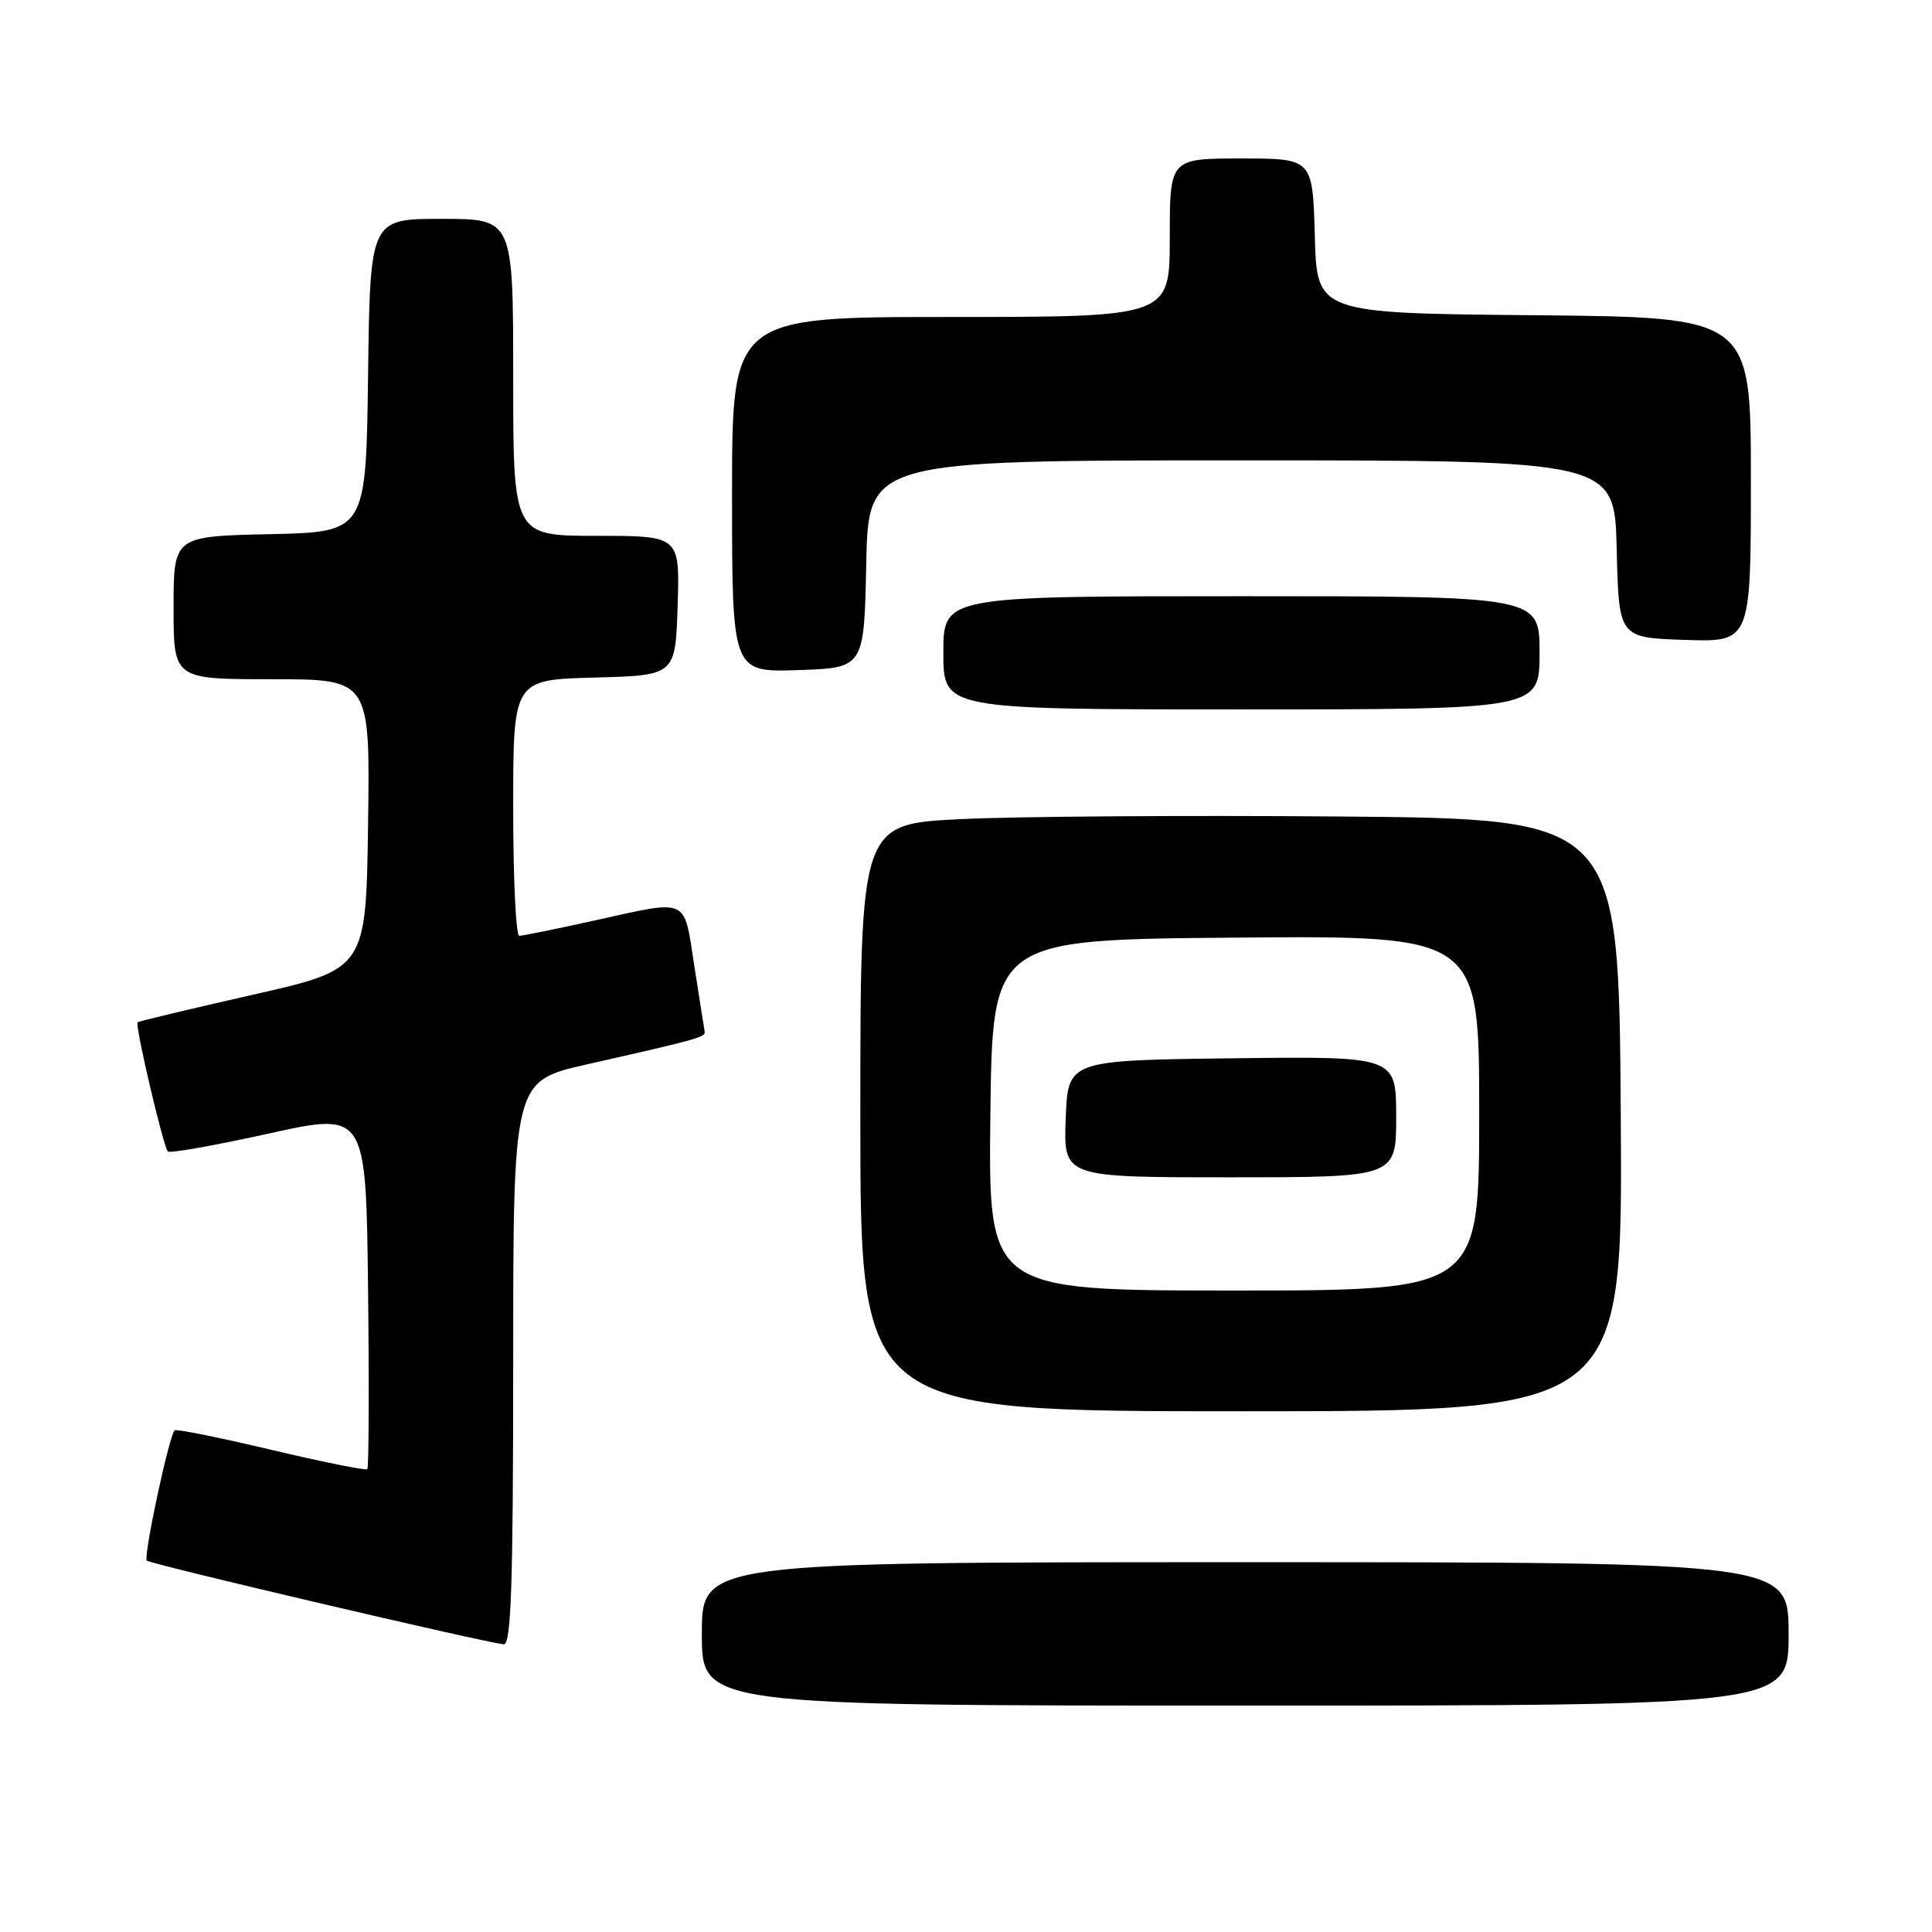 <?xml version="1.0" encoding="UTF-8" standalone="no"?>
<!DOCTYPE svg PUBLIC "-//W3C//DTD SVG 1.1//EN" "http://www.w3.org/Graphics/SVG/1.1/DTD/svg11.dtd" >
<svg xmlns="http://www.w3.org/2000/svg" xmlns:xlink="http://www.w3.org/1999/xlink" version="1.1" viewBox="0 0 256 256">
 <g >
 <path fill="currentColor"
d=" M 237.00 216.50 C 237.00 207.00 237.00 207.00 165.00 207.00 C 93.00 207.00 93.00 207.00 93.00 216.50 C 93.00 226.00 93.00 226.00 165.00 226.00 C 237.00 226.00 237.00 226.00 237.00 216.50 Z  M 68.00 180.62 C 68.00 143.25 68.00 143.25 77.75 141.04 C 92.62 137.68 93.51 137.43 93.37 136.67 C 93.30 136.28 92.68 132.37 92.00 127.98 C 90.56 118.77 91.46 119.17 78.55 122.02 C 73.63 123.11 69.24 124.00 68.80 124.00 C 68.36 124.00 68.00 116.37 68.00 107.03 C 68.00 90.07 68.00 90.07 78.75 89.78 C 89.50 89.50 89.50 89.50 89.79 80.25 C 90.08 71.00 90.08 71.00 79.04 71.00 C 68.00 71.00 68.00 71.00 68.00 50.00 C 68.00 29.00 68.00 29.00 58.52 29.00 C 49.04 29.00 49.04 29.00 48.77 49.75 C 48.50 70.50 48.50 70.50 35.75 70.78 C 23.00 71.06 23.00 71.06 23.00 80.53 C 23.00 90.00 23.00 90.00 36.02 90.00 C 49.04 90.00 49.04 90.00 48.77 109.20 C 48.50 128.41 48.50 128.41 33.50 131.81 C 25.25 133.68 18.38 135.32 18.23 135.46 C 17.85 135.81 21.65 151.98 22.24 152.58 C 22.51 152.84 28.52 151.77 35.61 150.20 C 48.50 147.36 48.50 147.36 48.77 170.83 C 48.92 183.73 48.87 194.46 48.67 194.67 C 48.46 194.87 42.72 193.71 35.90 192.10 C 29.09 190.48 23.34 189.32 23.14 189.53 C 22.39 190.27 18.97 206.30 19.45 206.79 C 19.93 207.26 64.07 217.61 66.75 217.88 C 67.73 217.97 68.00 209.92 68.00 180.62 Z  M 214.76 147.75 C 214.50 108.50 214.50 108.50 177.50 108.19 C 157.15 108.02 134.54 108.18 127.25 108.54 C 114.00 109.20 114.00 109.20 114.00 148.10 C 114.00 187.00 114.00 187.00 164.51 187.00 C 215.02 187.00 215.02 187.00 214.76 147.75 Z  M 204.00 86.50 C 204.00 79.00 204.00 79.00 164.50 79.00 C 125.00 79.00 125.00 79.00 125.00 86.50 C 125.00 94.00 125.00 94.00 164.50 94.00 C 204.00 94.00 204.00 94.00 204.00 86.50 Z  M 114.78 74.75 C 115.06 61.00 115.06 61.00 164.50 61.00 C 213.94 61.00 213.94 61.00 214.22 72.75 C 214.50 84.50 214.50 84.50 223.25 84.79 C 232.00 85.08 232.00 85.08 232.00 63.55 C 232.00 42.03 232.00 42.03 203.25 41.77 C 174.50 41.50 174.50 41.50 174.22 31.25 C 173.93 21.00 173.93 21.00 164.47 21.00 C 155.00 21.00 155.00 21.00 155.00 31.50 C 155.00 42.00 155.00 42.00 126.00 42.00 C 97.00 42.00 97.00 42.00 97.00 65.54 C 97.00 89.08 97.00 89.08 105.75 88.79 C 114.50 88.50 114.50 88.50 114.78 74.75 Z  M 131.23 147.75 C 131.50 124.50 131.50 124.50 163.75 124.24 C 196.00 123.97 196.00 123.97 196.00 147.49 C 196.00 171.00 196.00 171.00 163.48 171.00 C 130.96 171.00 130.96 171.00 131.23 147.75 Z  M 185.00 147.98 C 185.00 139.96 185.00 139.96 163.25 140.23 C 141.50 140.50 141.50 140.50 141.21 148.25 C 140.92 156.00 140.92 156.00 162.96 156.00 C 185.00 156.00 185.00 156.00 185.00 147.98 Z "/>
</g>
</svg>